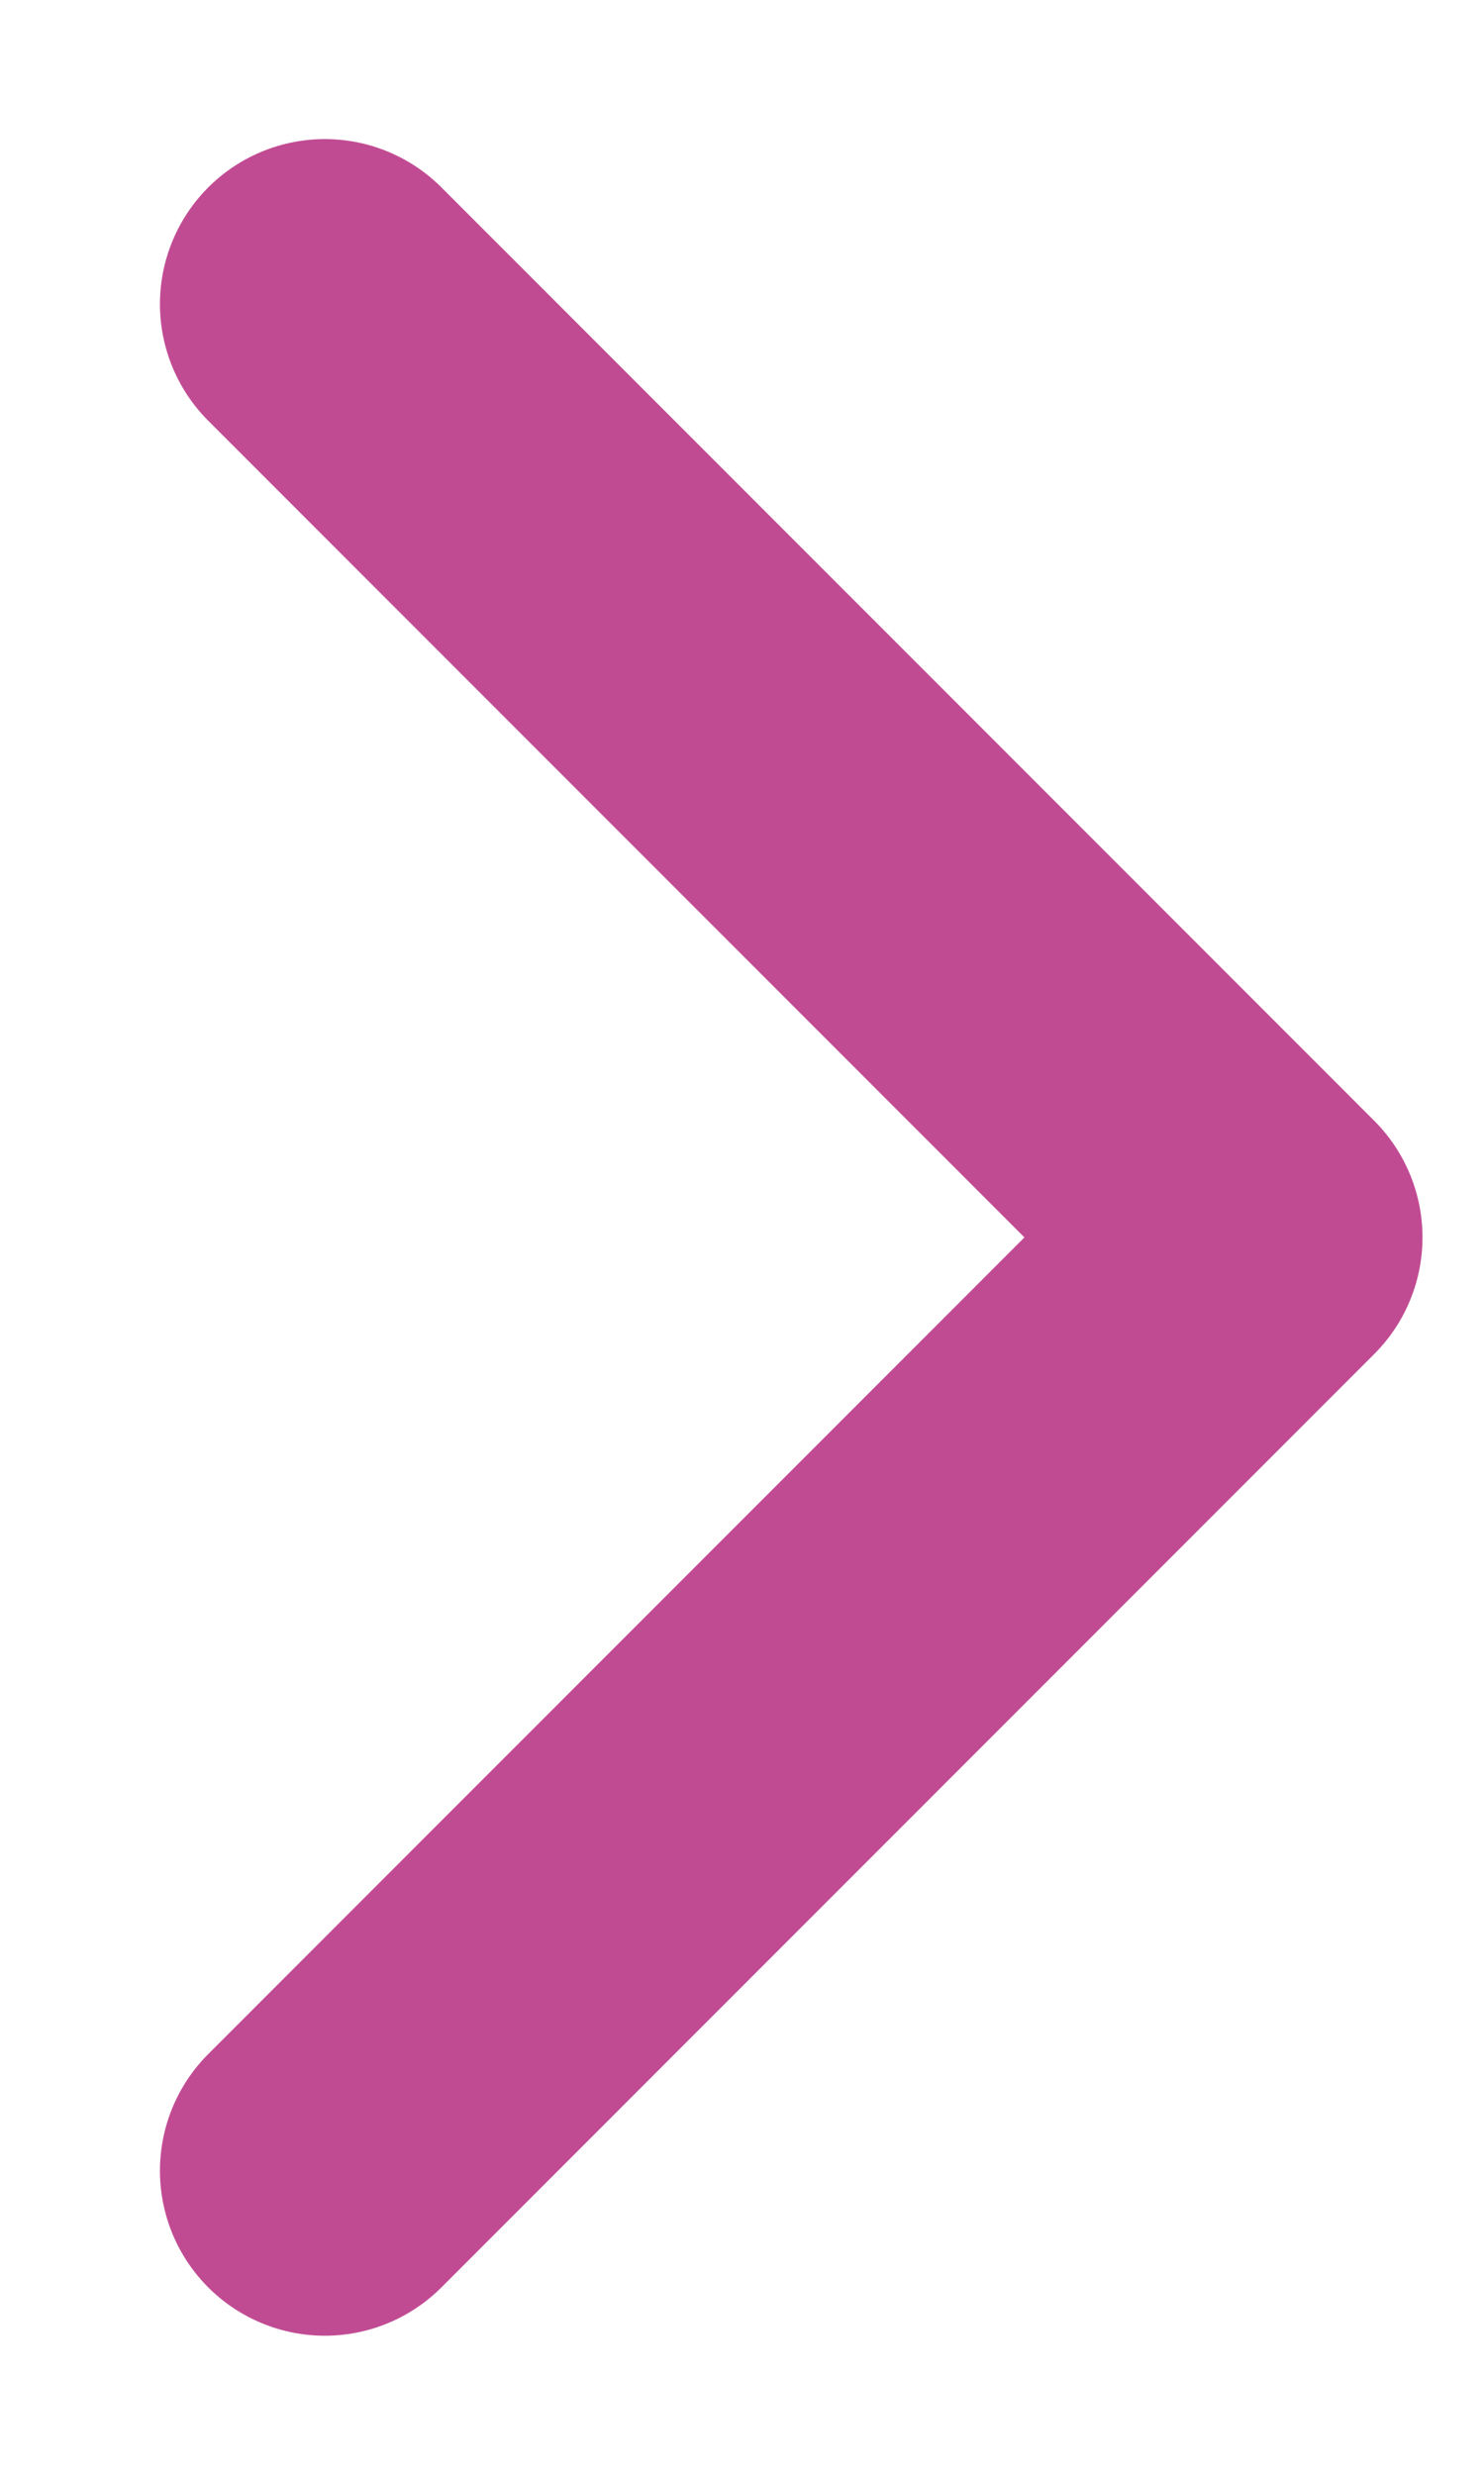<svg width="9" height="15" viewBox="0 0 9 15" fill="none" xmlns="http://www.w3.org/2000/svg">
<path d="M1.97 1.843L7.627 7.5L1.97 13.157" stroke="#C14B93" stroke-width="2" stroke-linecap="round" stroke-linejoin="round"/>
</svg>
